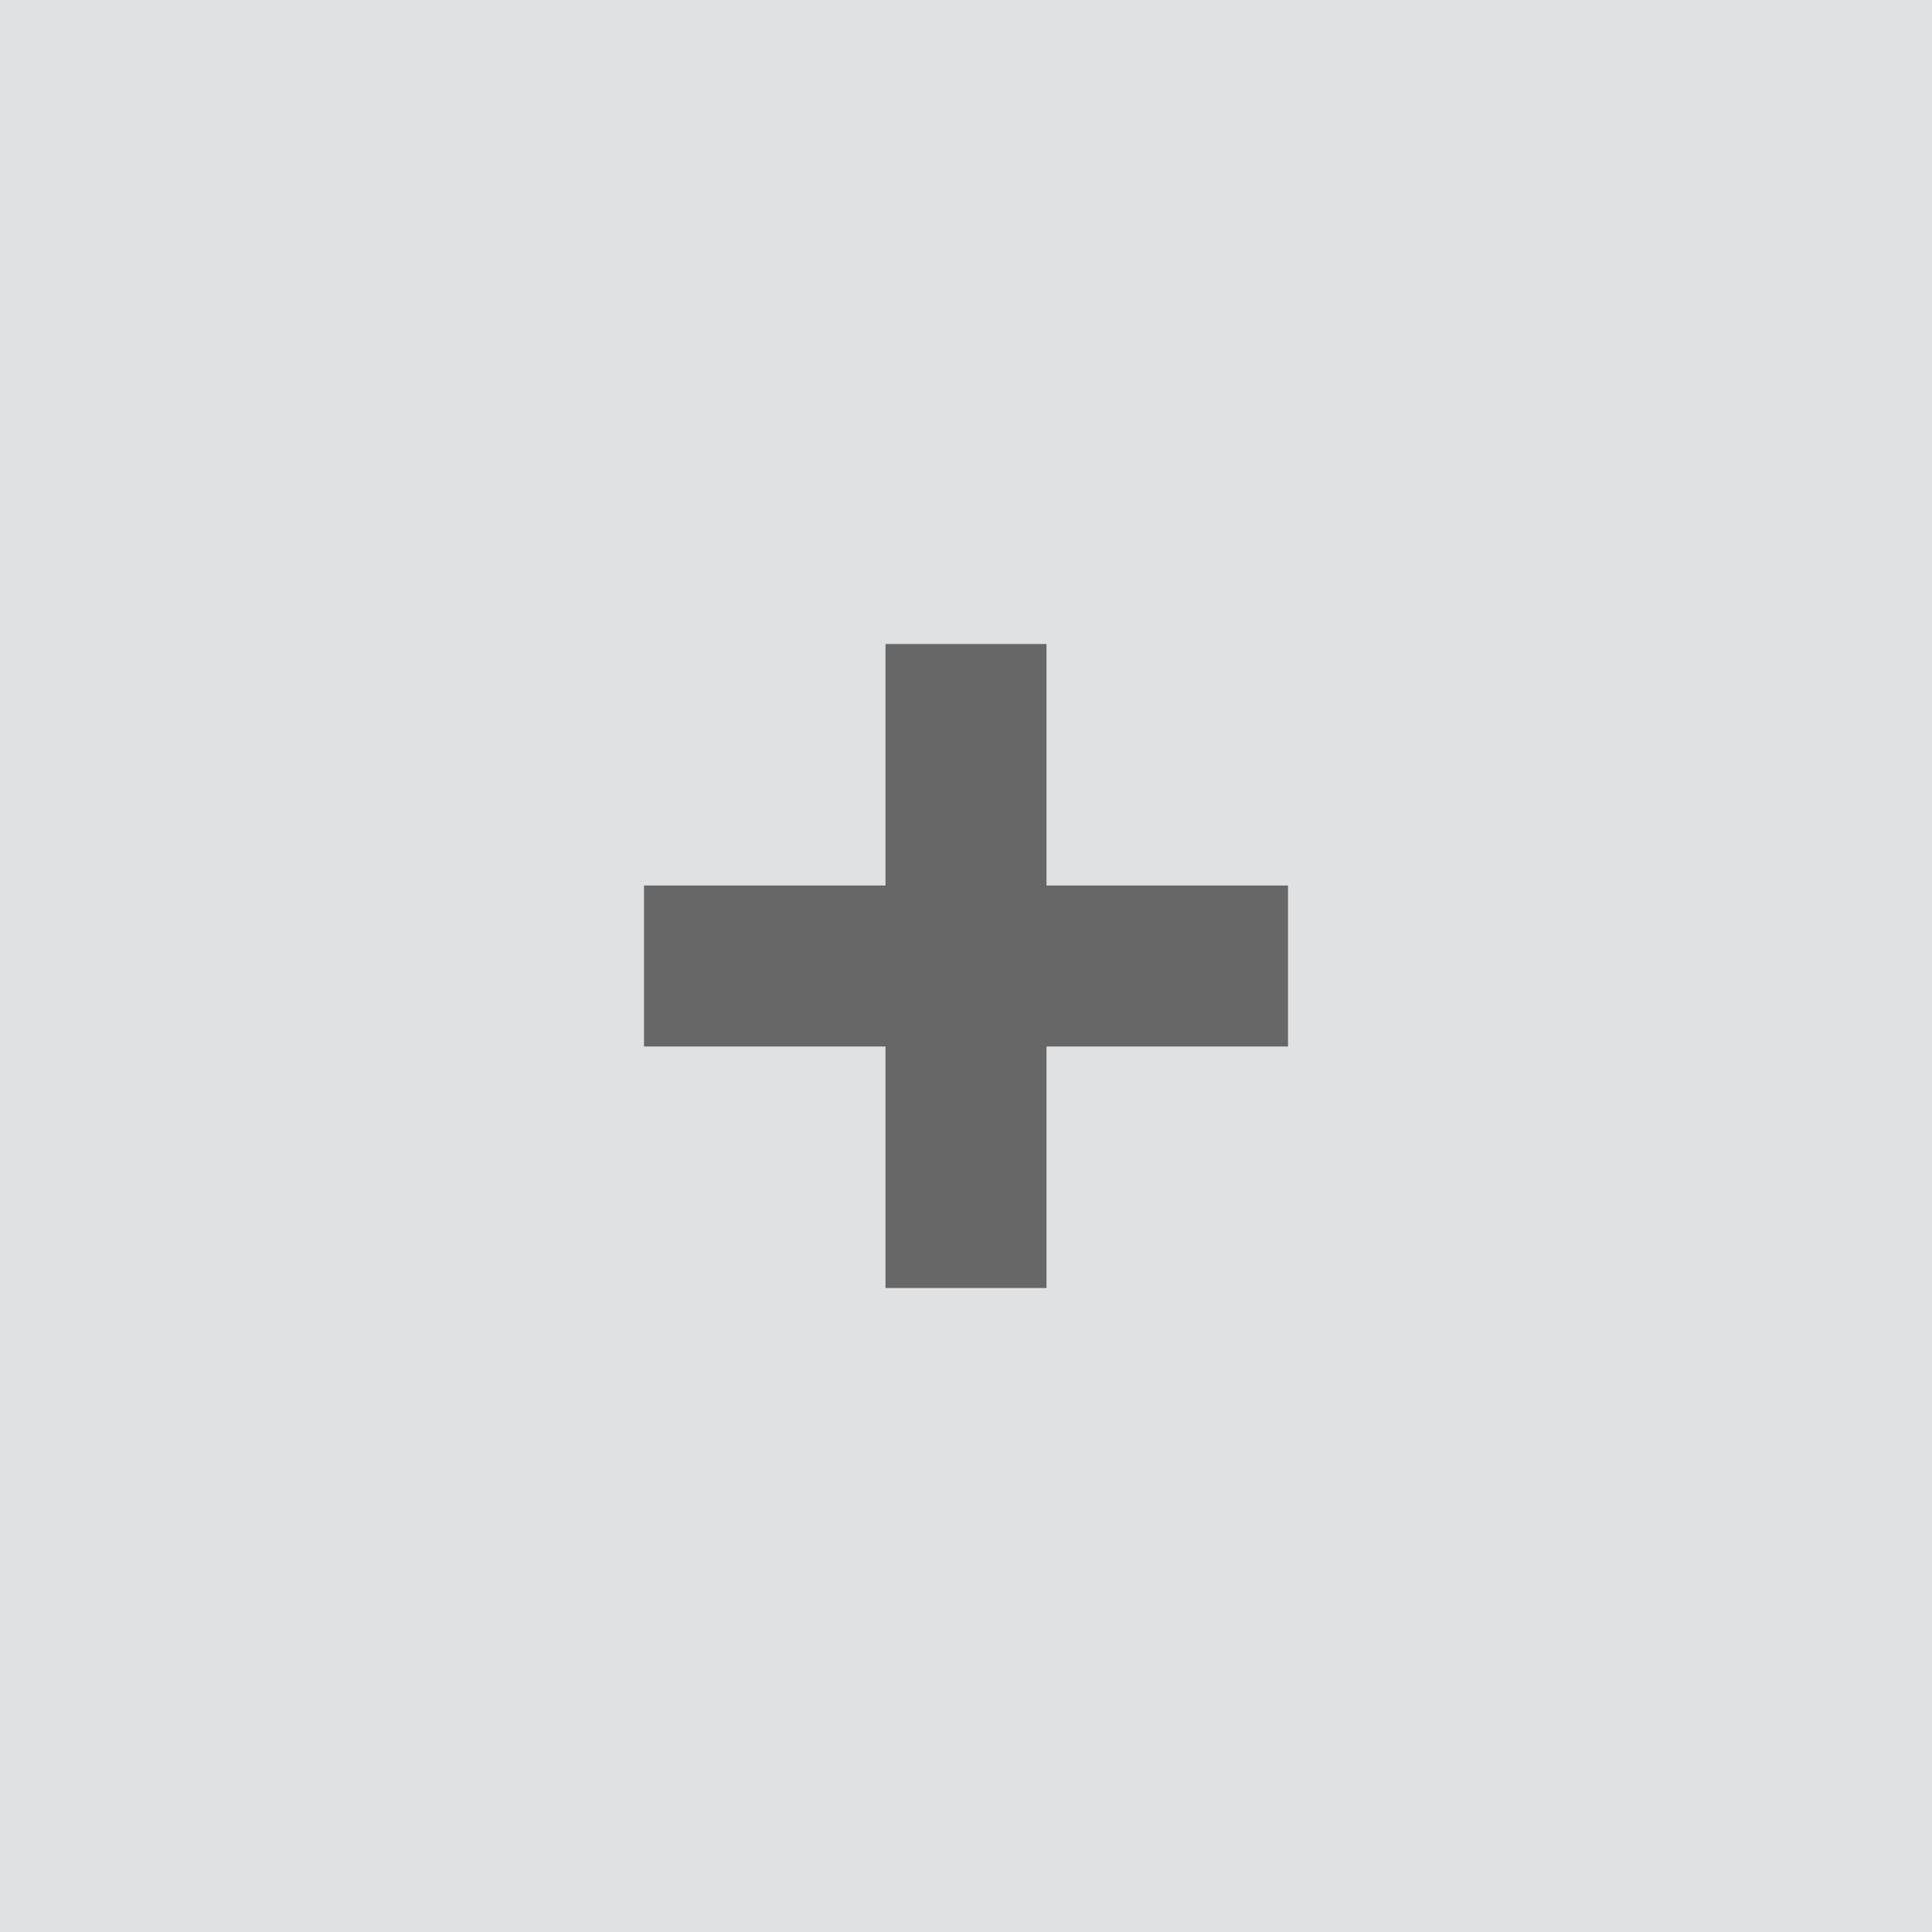 <?xml version="1.0" encoding="UTF-8"?>
<svg xmlns="http://www.w3.org/2000/svg" xmlns:xlink="http://www.w3.org/1999/xlink" viewBox="0 0 480 480" width="480px" height="480px">
<g id="surface21551479">
<rect x="0" y="0" width="480" height="480" style="fill:rgb(87.843%,88.235%,88.627%);fill-opacity:1;stroke:none;"/>
<path style=" stroke:none;fill-rule:evenodd;fill:rgb(40.392%,40.392%,40.784%);fill-opacity:1;" d="M 220 160 L 220 220 L 160 220 L 160 260 L 220 260 L 220 320 L 260 320 L 260 260 L 320 260 L 320 220 L 260 220 L 260 160 Z M 220 160 "/>
</g>
</svg>
